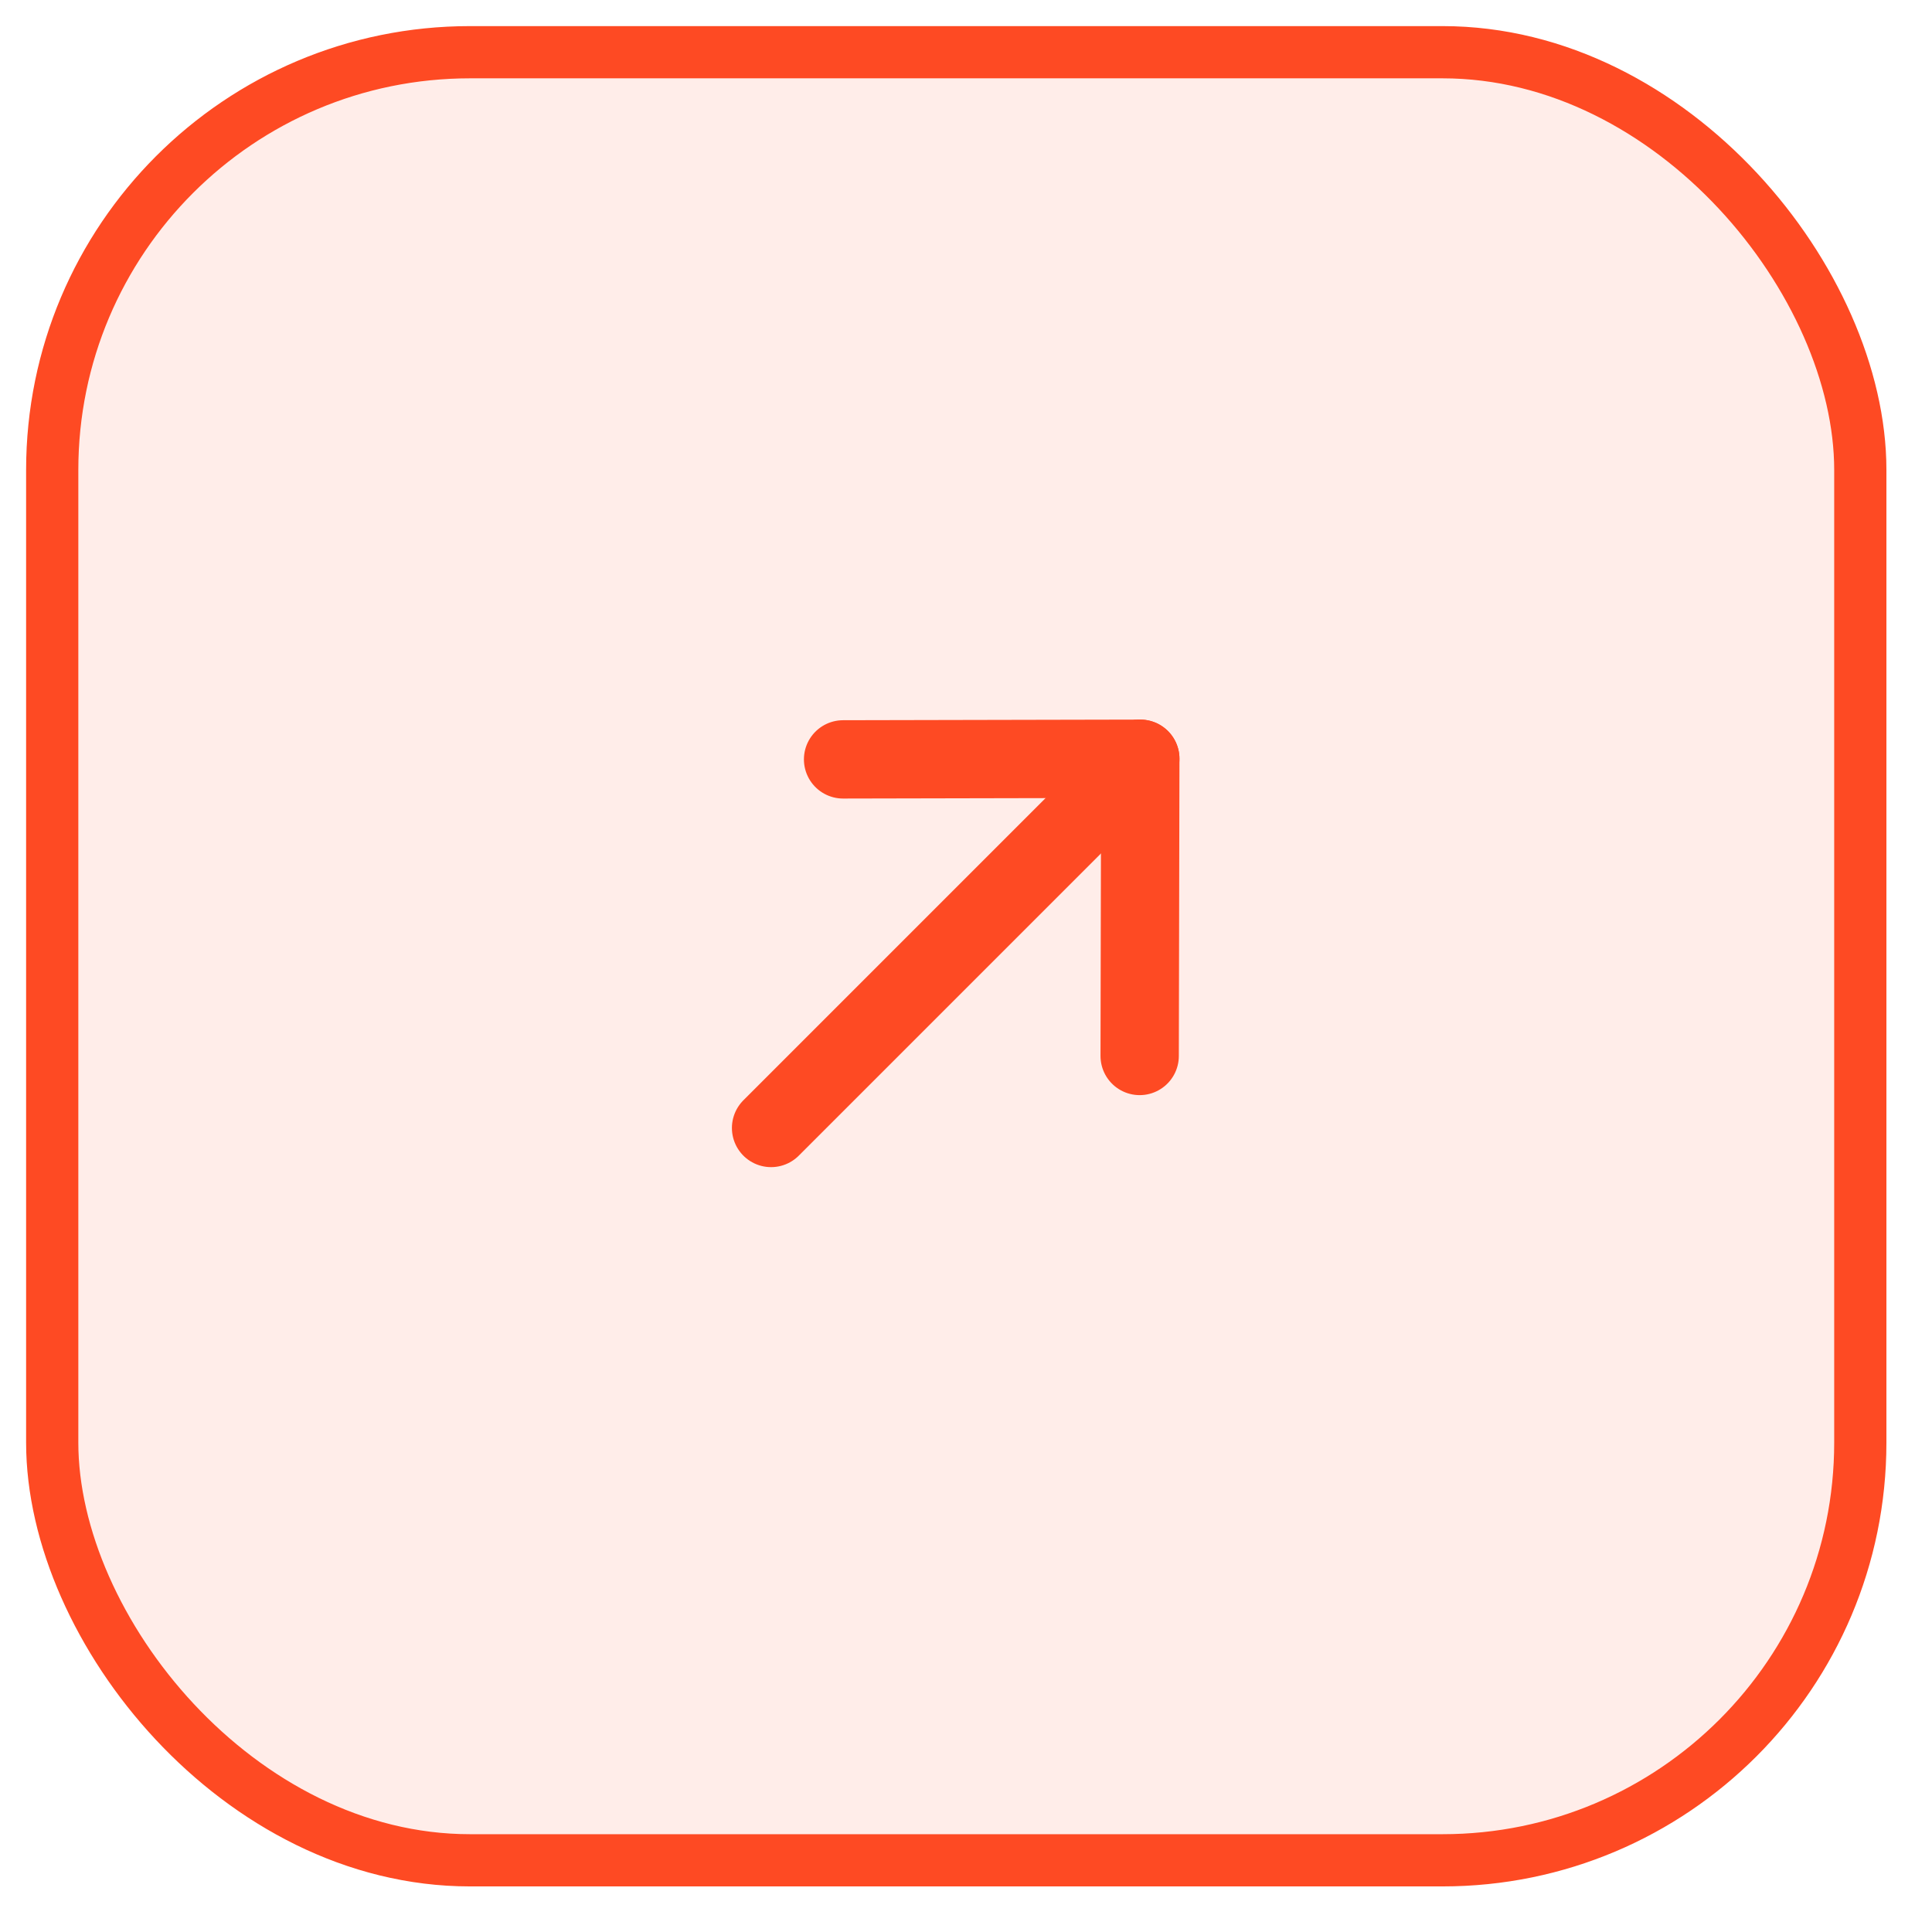 <svg width="37" height="37" viewBox="0 0 37 37" fill="none" xmlns="http://www.w3.org/2000/svg">
<rect x="1" y="1" width="34.627" height="34.627" rx="8" fill="#FE4A23" fill-opacity="0.1"/>
<rect x="1" y="1" width="34.627" height="34.627" rx="8" stroke="#FE4A23"/>
<path d="M21.838 14.531L14.767 21.602" stroke="#FE4A23" stroke-width="1.5" stroke-linecap="round" stroke-linejoin="round"/>
<path d="M16.146 14.543L21.838 14.531L21.826 20.223" stroke="#FE4A23" stroke-width="1.5" stroke-linecap="round" stroke-linejoin="round"/>
</svg>
